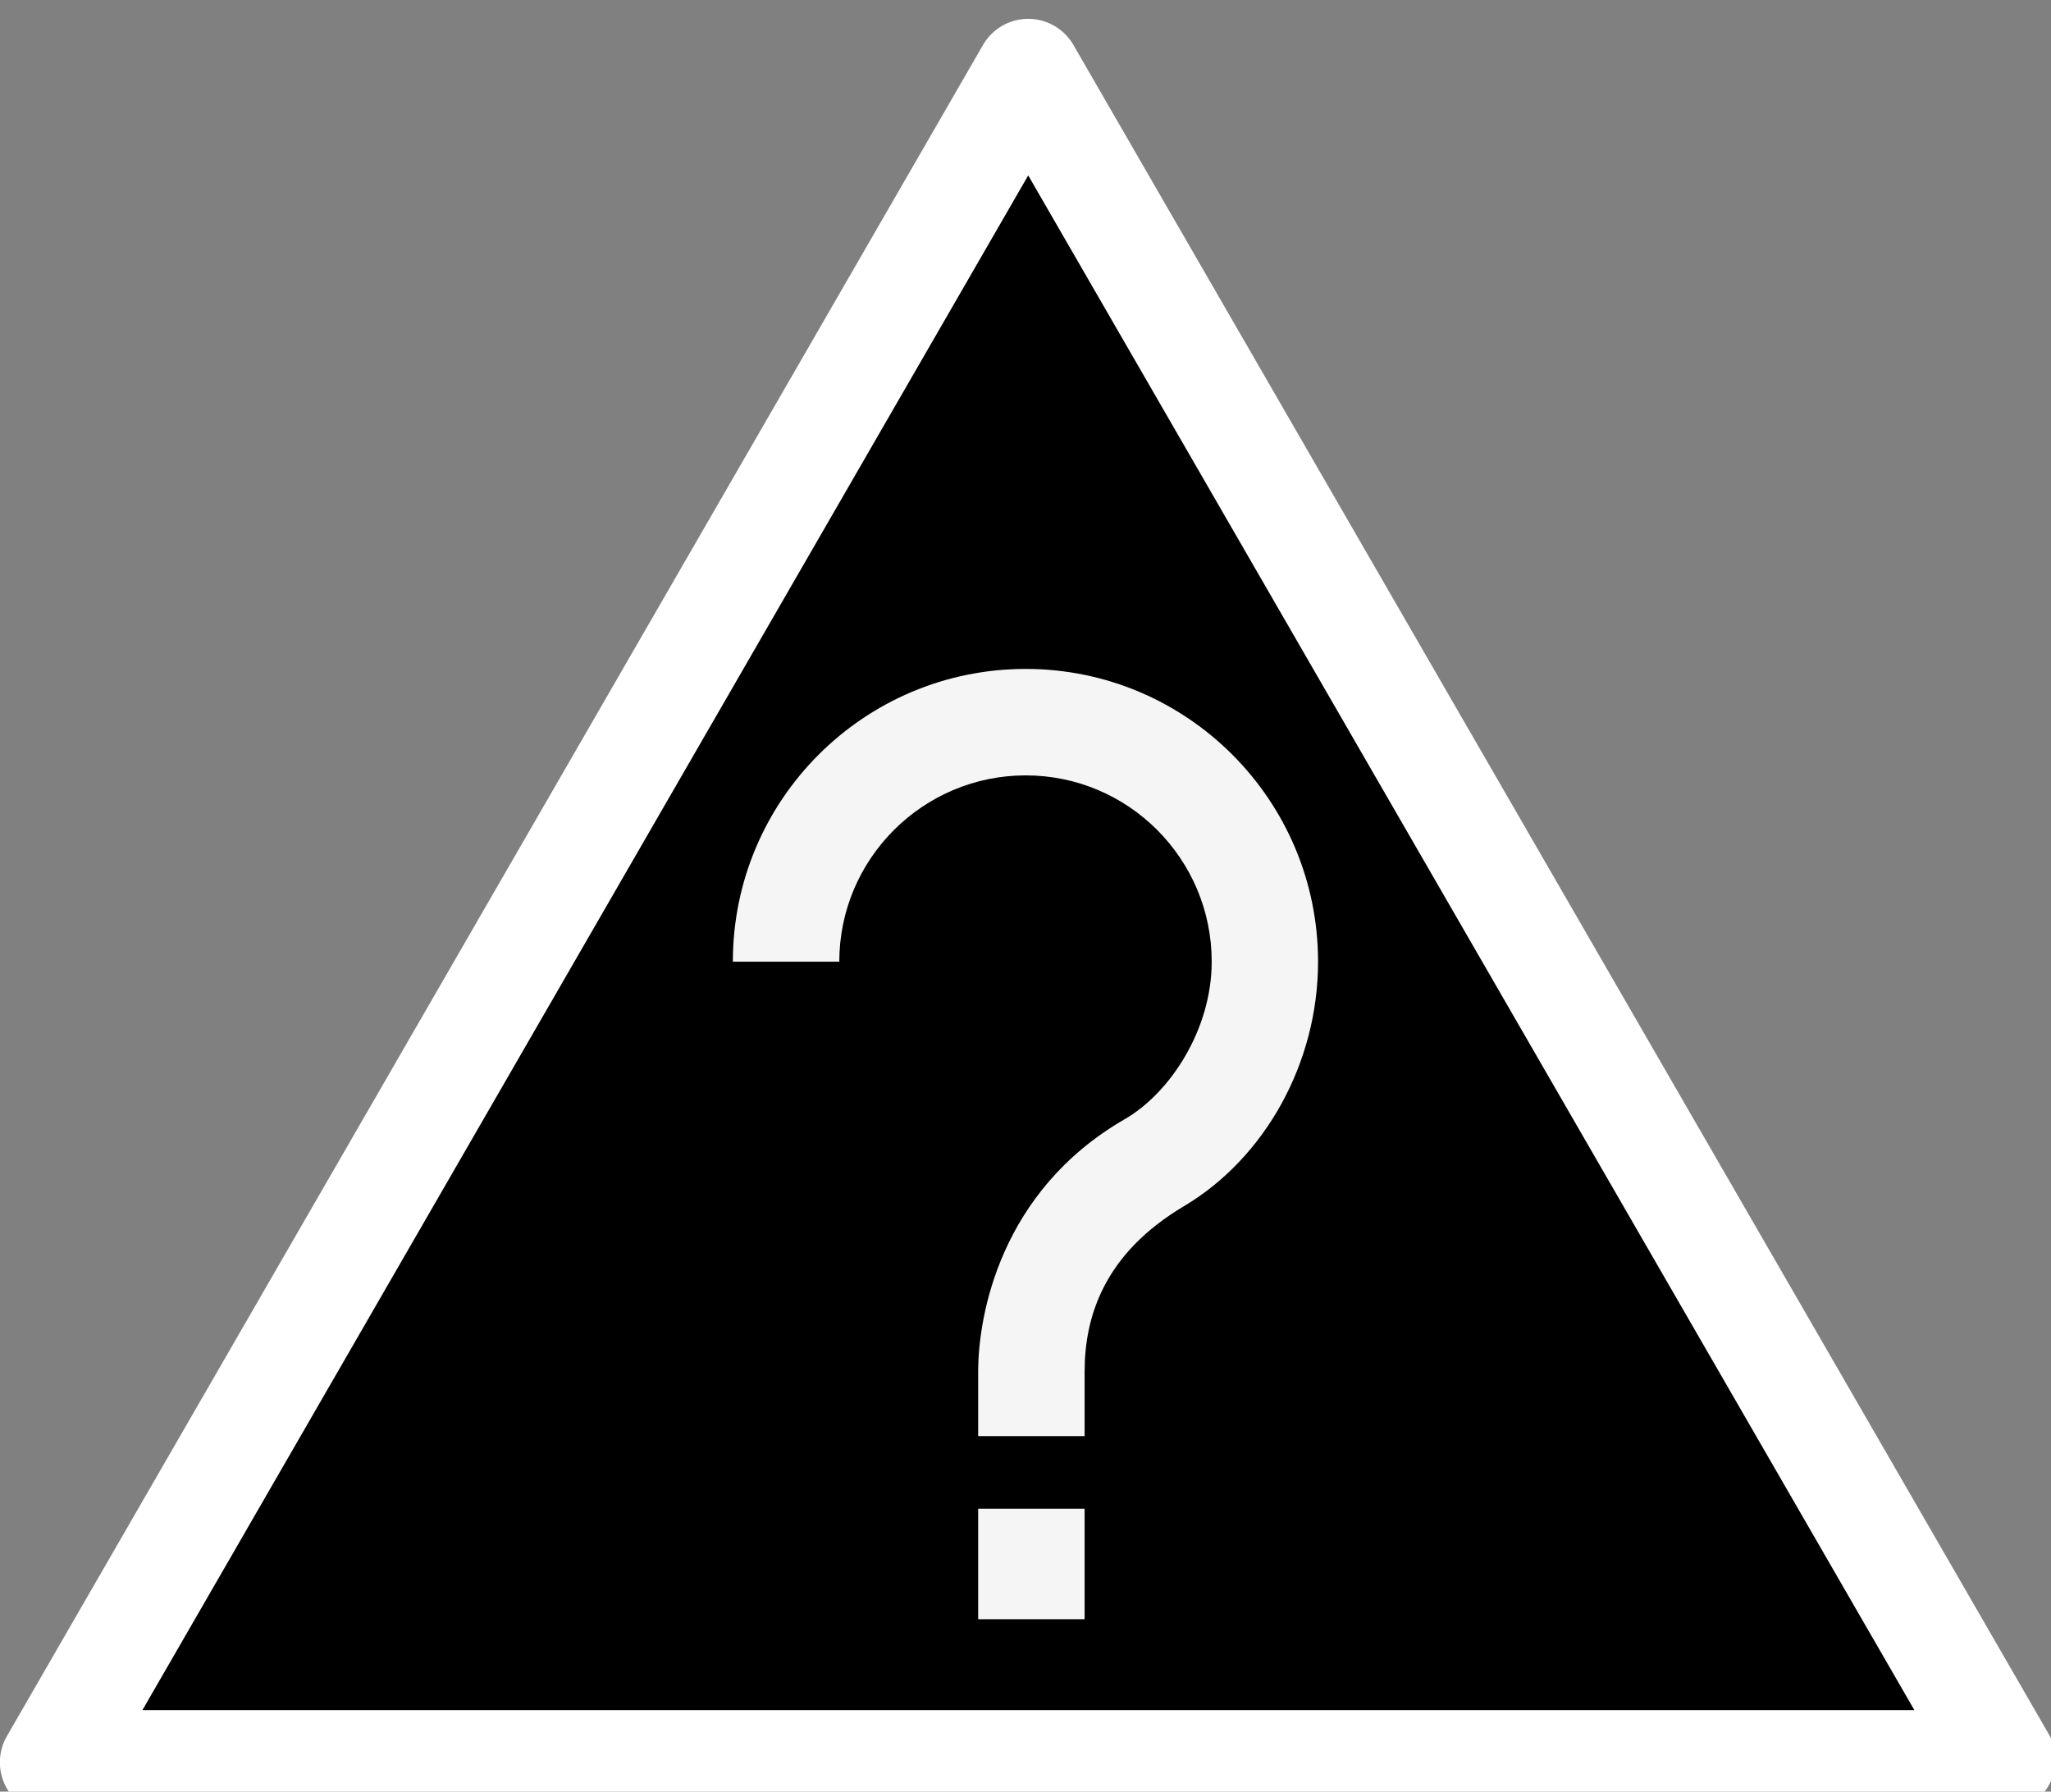 <?xml version="1.0" encoding="UTF-8"?>
<svg xmlns="http://www.w3.org/2000/svg" xmlns:xlink="http://www.w3.org/1999/xlink" width="21.754" height="19" viewBox="0 0 21.754 19">
<rect x="0" y="0" width="21.754" height="19" fill="#808080" stroke="none"/>
<defs>
<filter id="filter-remove-color" x="0%" y="0%" width="100%" height="100%">
<feColorMatrix color-interpolation-filters="sRGB" values="0 0 0 0 1 0 0 0 0 1 0 0 0 0 1 0 0 0 1 0" />
</filter>
<mask id="mask-0">
<g filter="url(#filter-remove-color)">
<rect x="-2.175" y="-1.9" width="26.105" height="22.8" fill="rgb(0%, 0%, 0%)" fill-opacity="0.96"/>
</g>
</mask>
<clipPath id="clip-0">
<rect x="0" y="0" width="22" height="19"/>
</clipPath>
<g id="source-5" clip-path="url(#clip-0)">
<path fill-rule="nonzero" fill="rgb(100%, 100%, 100%)" fill-opacity="1" d="M 10.879 7.094 C 9.164 7.094 7.773 8.484 7.773 10.199 L 8.902 10.199 C 8.902 9.109 9.789 8.223 10.879 8.223 C 11.969 8.223 12.852 9.109 12.852 10.199 C 12.852 10.918 12.41 11.594 11.926 11.871 C 10.609 12.633 10.375 13.949 10.375 14.547 L 10.375 15.23 L 11.504 15.23 L 11.504 14.547 C 11.504 13.961 11.711 13.293 12.562 12.789 C 13.414 12.281 13.98 11.277 13.98 10.199 C 13.98 8.484 12.59 7.094 10.879 7.094 Z M 10.879 7.094 "/>
</g>
<mask id="mask-1">
<g filter="url(#filter-remove-color)">
<rect x="-2.175" y="-1.9" width="26.105" height="22.8" fill="rgb(0%, 0%, 0%)" fill-opacity="0.96"/>
</g>
</mask>
<clipPath id="clip-1">
<rect x="0" y="0" width="22" height="19"/>
</clipPath>
<g id="source-8" clip-path="url(#clip-1)">
<path fill-rule="nonzero" fill="rgb(100%, 100%, 100%)" fill-opacity="1" d="M 10.375 16 L 10.375 17.172 L 11.504 17.172 L 11.504 16 Z M 10.375 16 "/>
</g>
</defs>
<path fill-rule="nonzero" fill="rgb(0%, 0%, 0%)" fill-opacity="1" stroke-width="10.155" stroke-linecap="round" stroke-linejoin="round" stroke="rgb(100%, 100%, 100%)" stroke-opacity="1" stroke-miterlimit="4" d="M 194.432 1047.298 L 5.064 1047.298 L 100.053 882.746 L 194.935 1047.047 " transform="matrix(0.109, 0, 0, 0.109, 0, -95.466)"/>
<g mask="url(#mask-0)">
<use xlink:href="#source-5" transform="matrix(1, 0, 0, 1, 0, 0)"/>
</g>
<g mask="url(#mask-1)">
<use xlink:href="#source-8" transform="matrix(1, 0, 0, 1, 0, 0)"/>
</g>
</svg>
